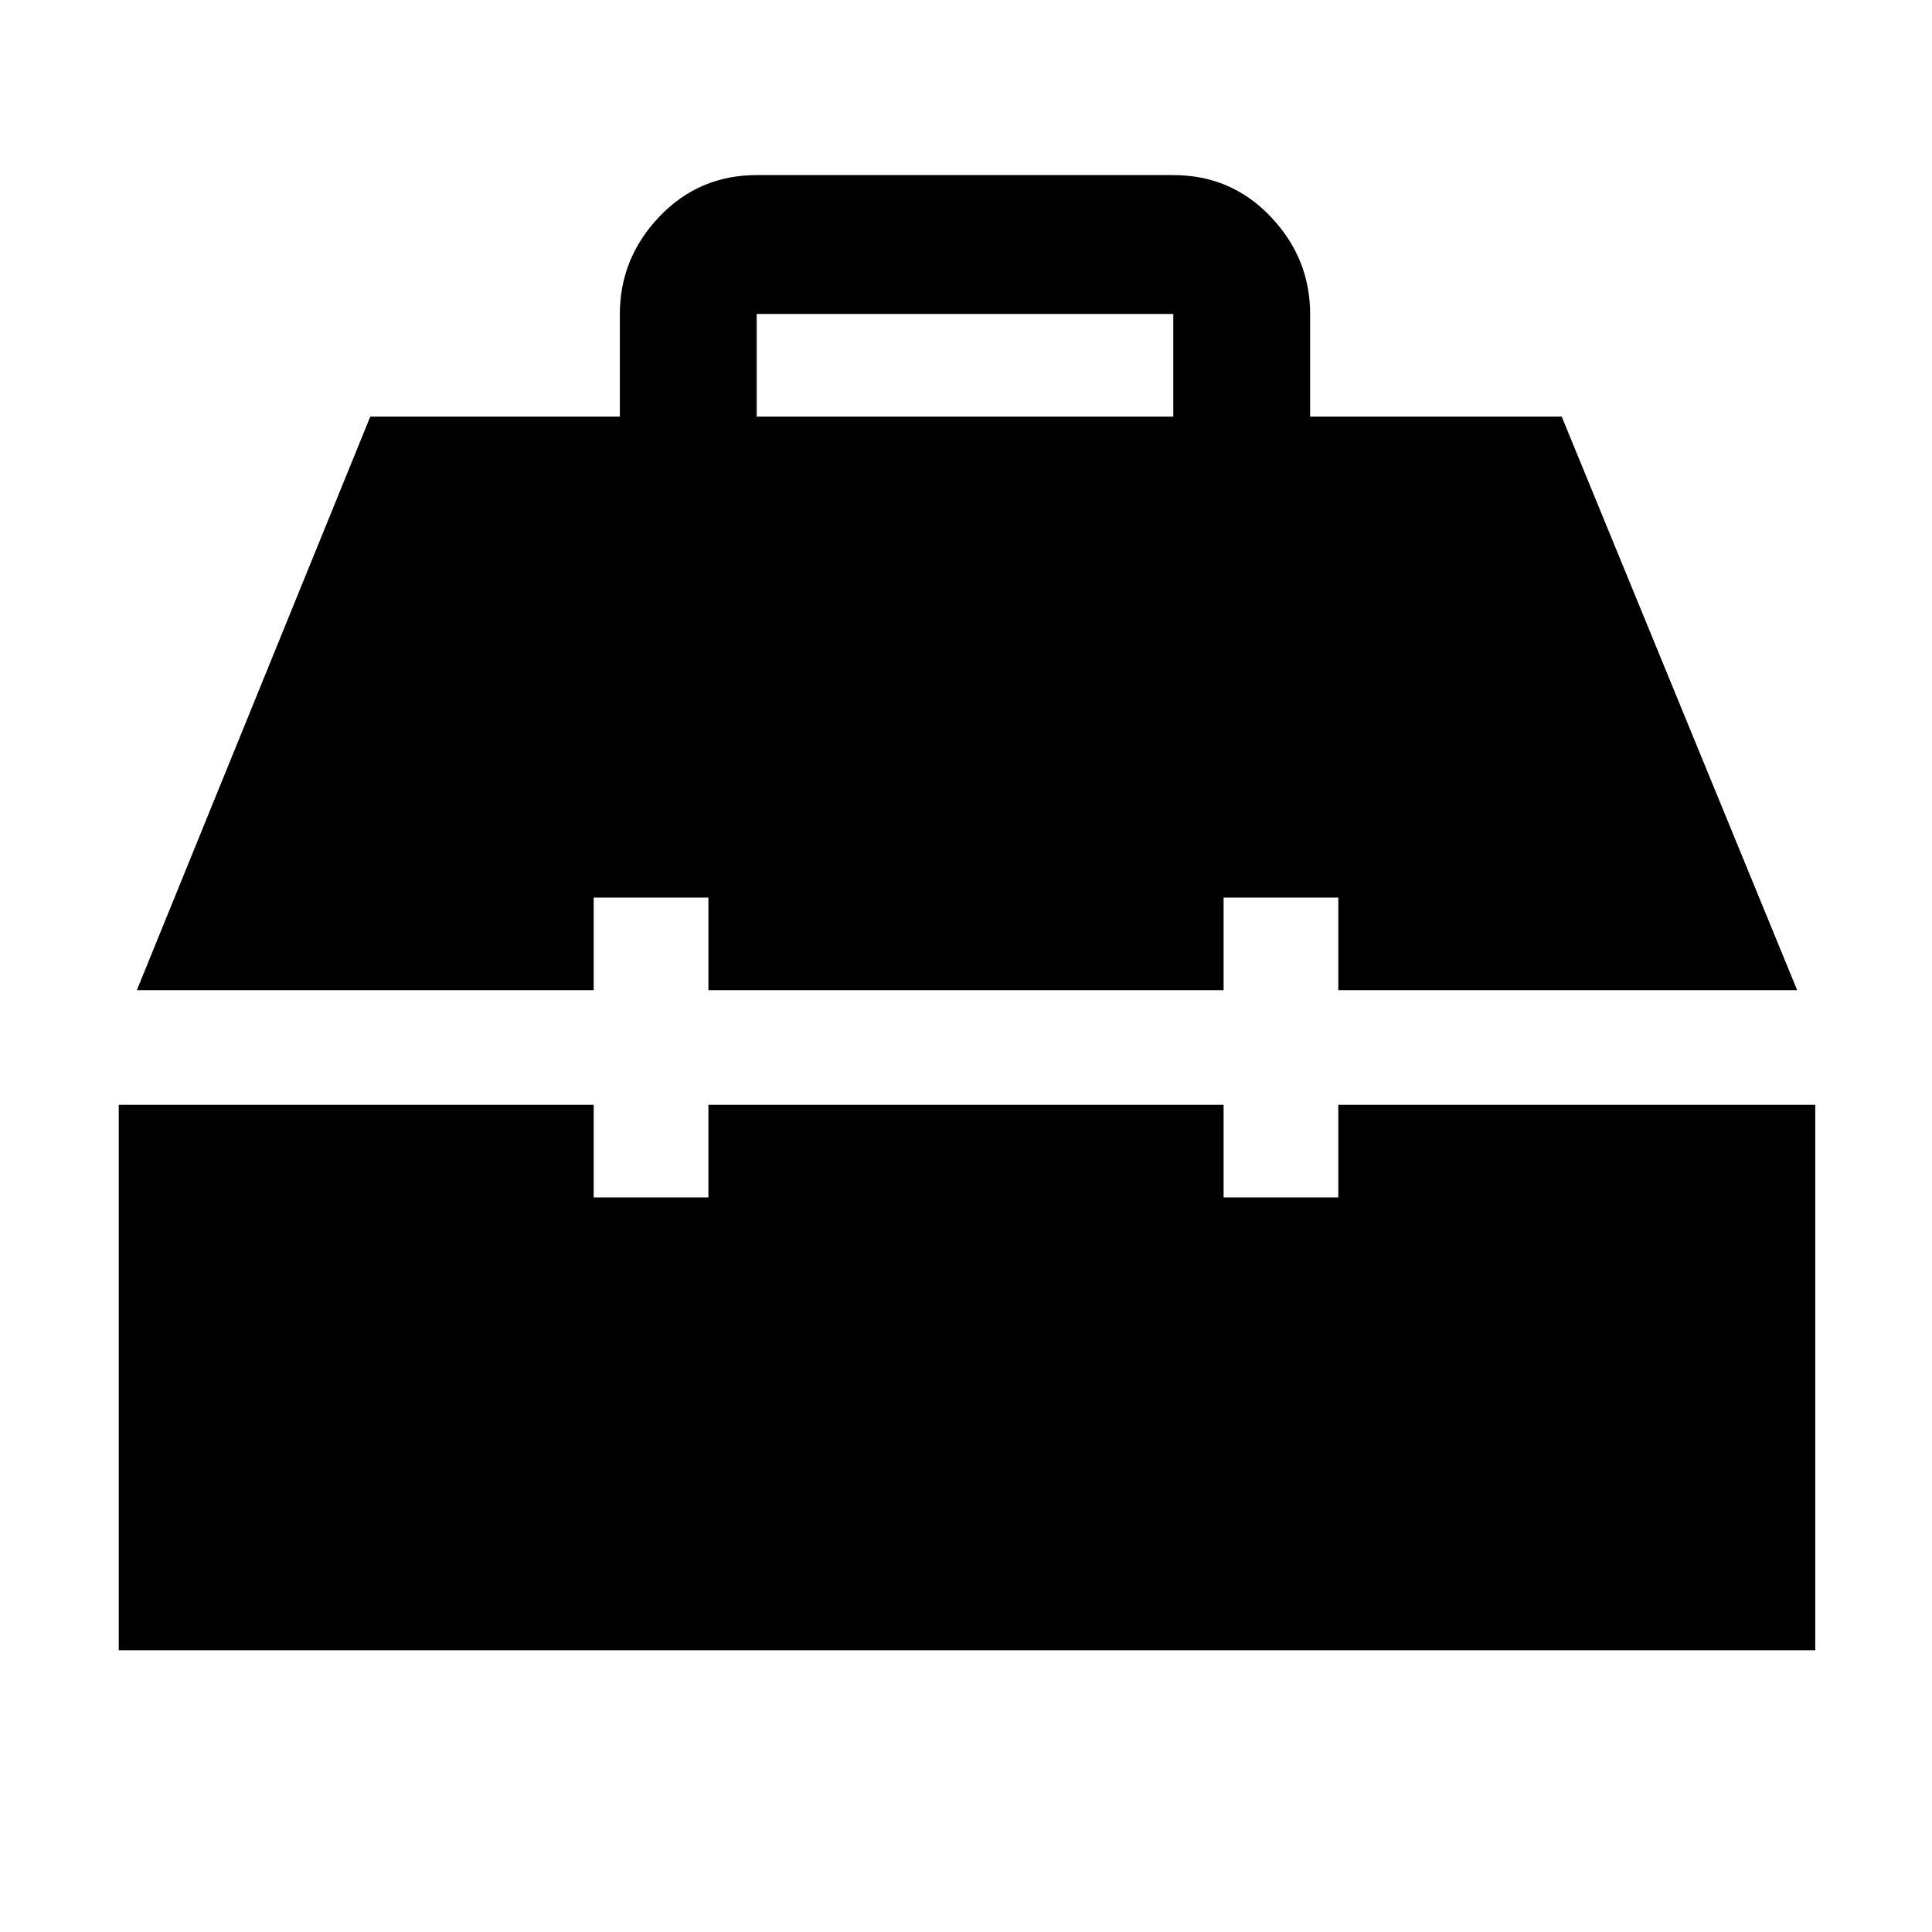 <svg xmlns="http://www.w3.org/2000/svg" height="48" viewBox="0 -960 960 960" width="48"><path d="M59-140v-271h236v46h57v-46h256v46h57v-46h237v271H59Zm9-328 116-285h124v-50.9q0-27.85 19.66-48.48Q347.31-873 376-873h207q28.69 0 48.34 20.62Q651-831.75 651-803.9v50.9h125l117 285H665v-46h-57v46H352v-46h-57v46H68Zm308-285h207v-51H376v51Z"/></svg>